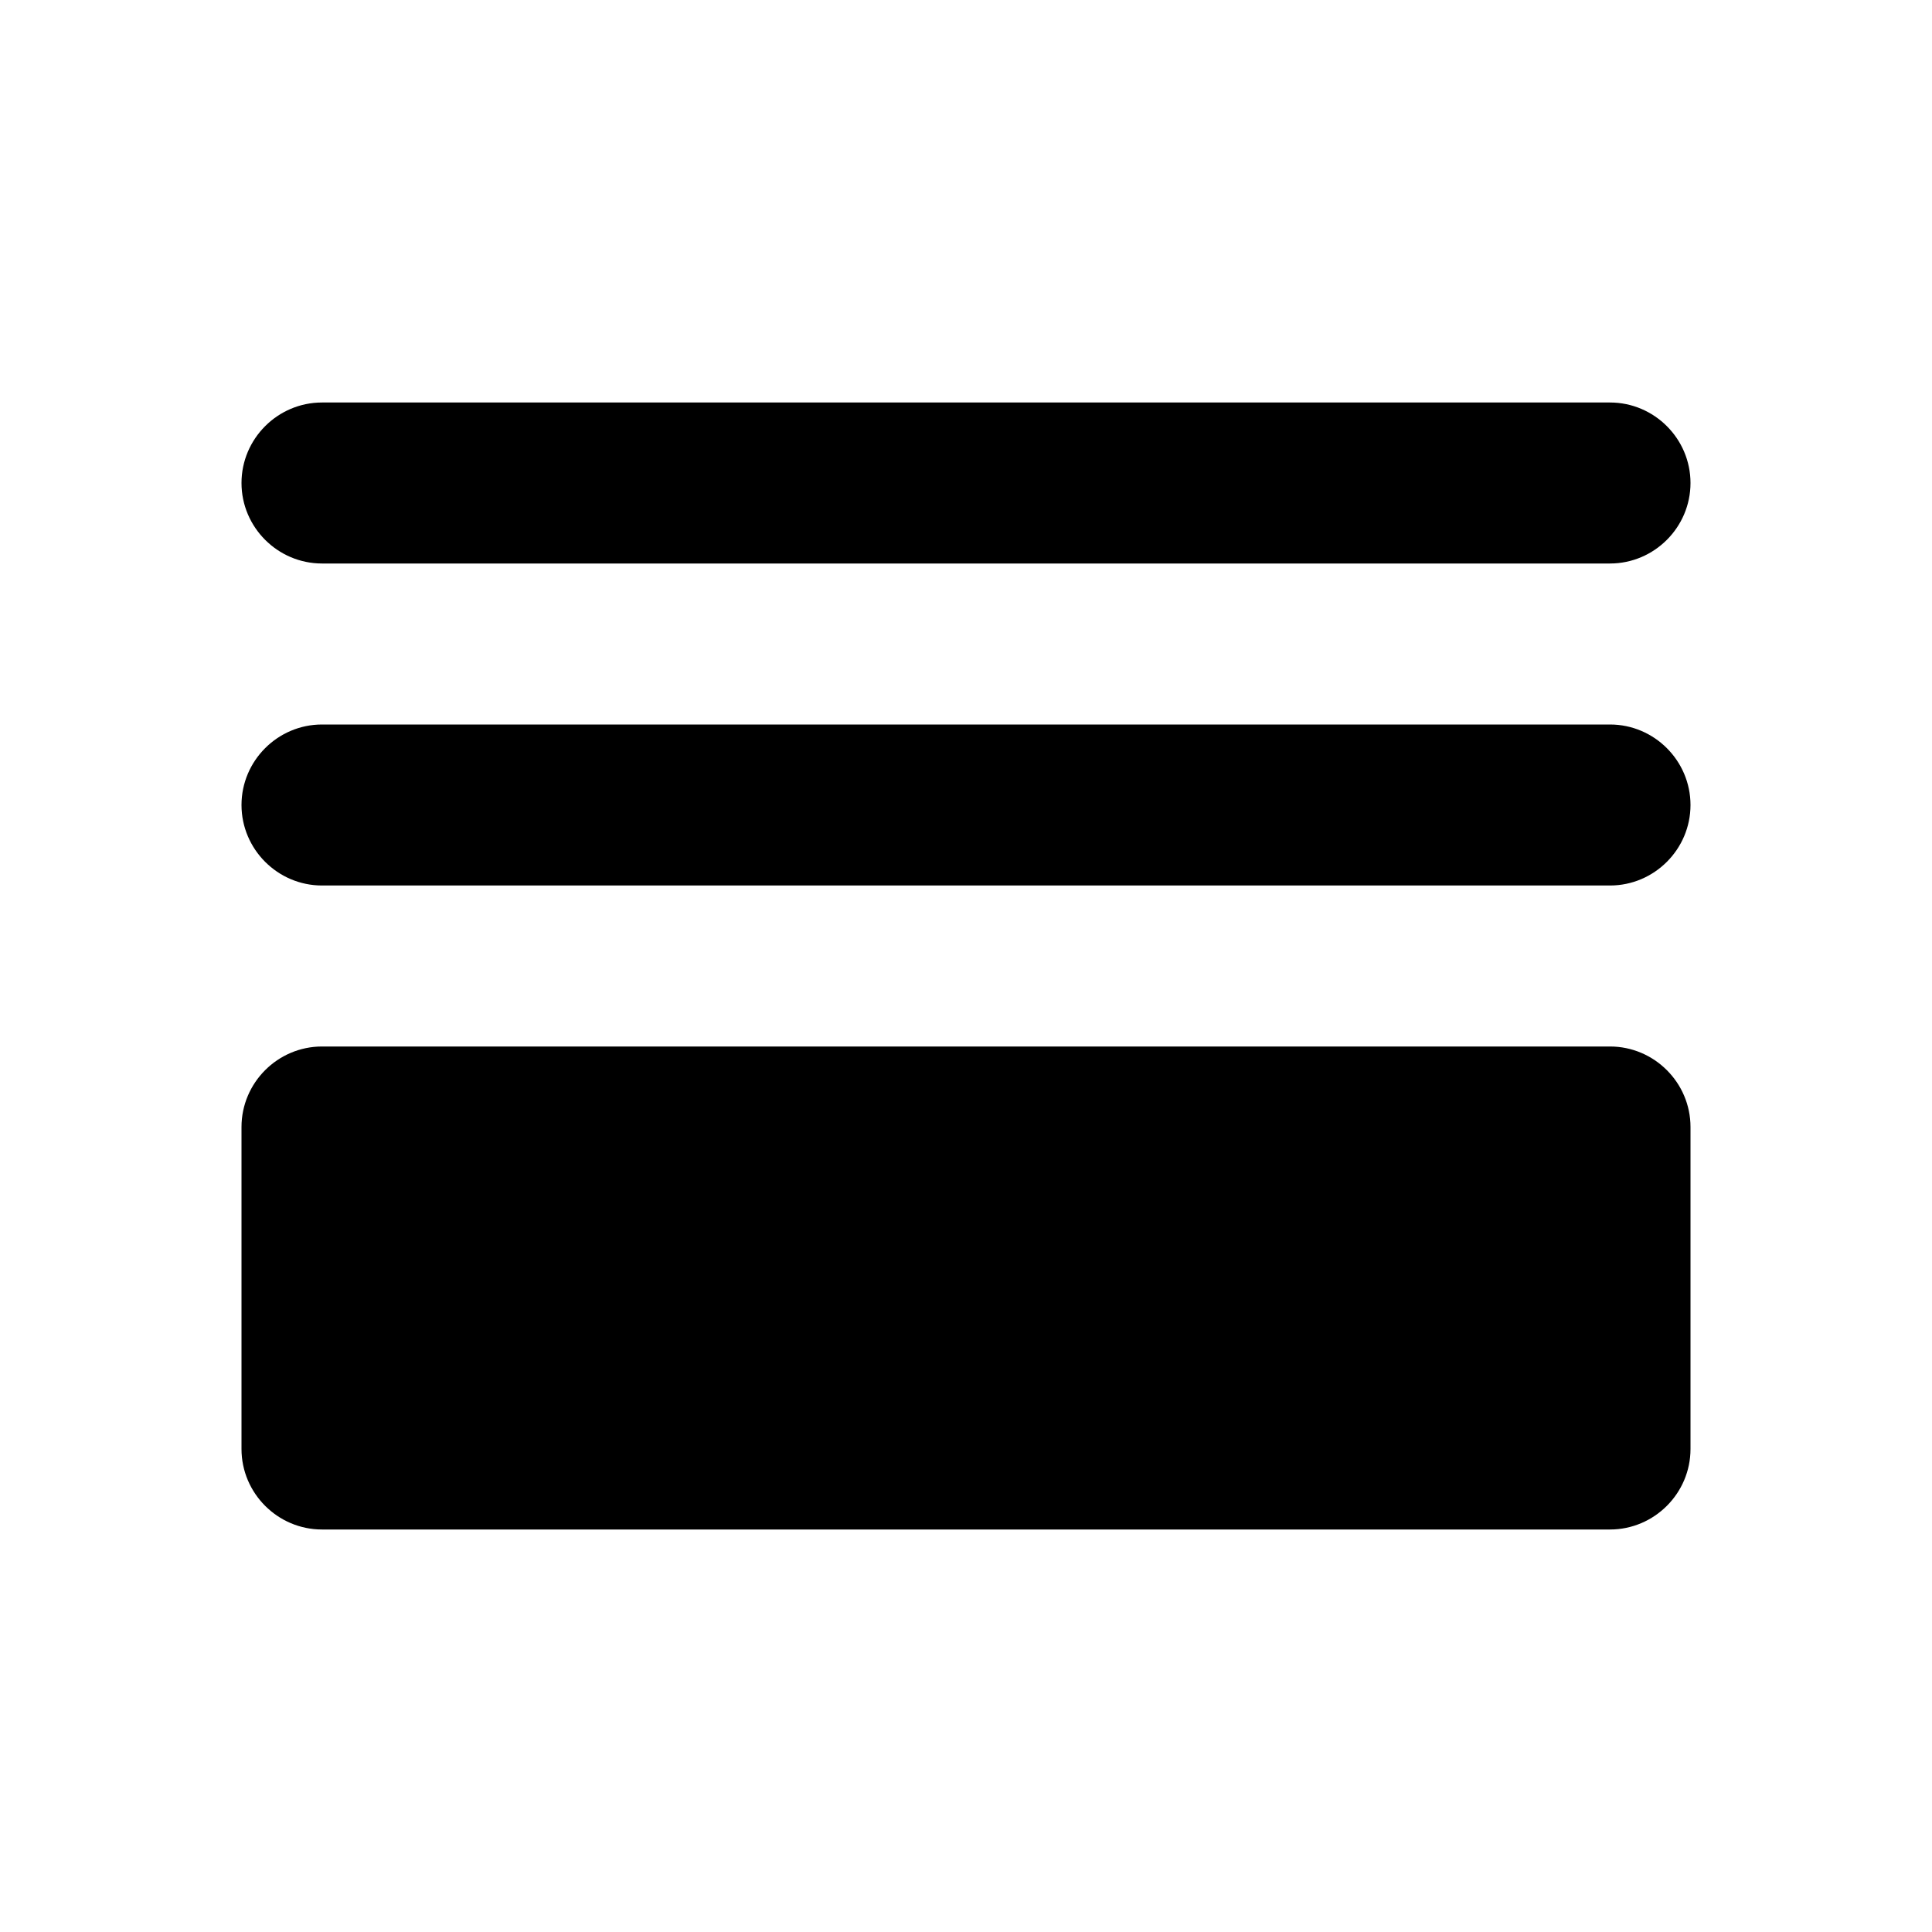 <svg width="24" height="24" viewBox="0 0 24 24" fill="none" xmlns="http://www.w3.org/2000/svg">
<g clip-path="url(#clip0_401_32750)">
<path d="M4 19H20C20.55 19 21 18.55 21 18V14C21 13.45 20.55 13 20 13H4C3.45 13 3 13.45 3 14V18C3 18.55 3.45 19 4 19ZM4 11H20C20.55 11 21 10.55 21 10C21 9.45 20.55 9 20 9H4C3.45 9 3 9.45 3 10C3 10.55 3.45 11 4 11ZM3 6C3 6.55 3.45 7 4 7H20C20.55 7 21 6.55 21 6C21 5.45 20.55 5 20 5H4C3.45 5 3 5.45 3 6Z" fill="black"/>
</g>
<defs>
<clipPath id="clip0_401_32750">
<rect width="24" height="24" fill="white"/>
</clipPath>
</defs>
</svg>
